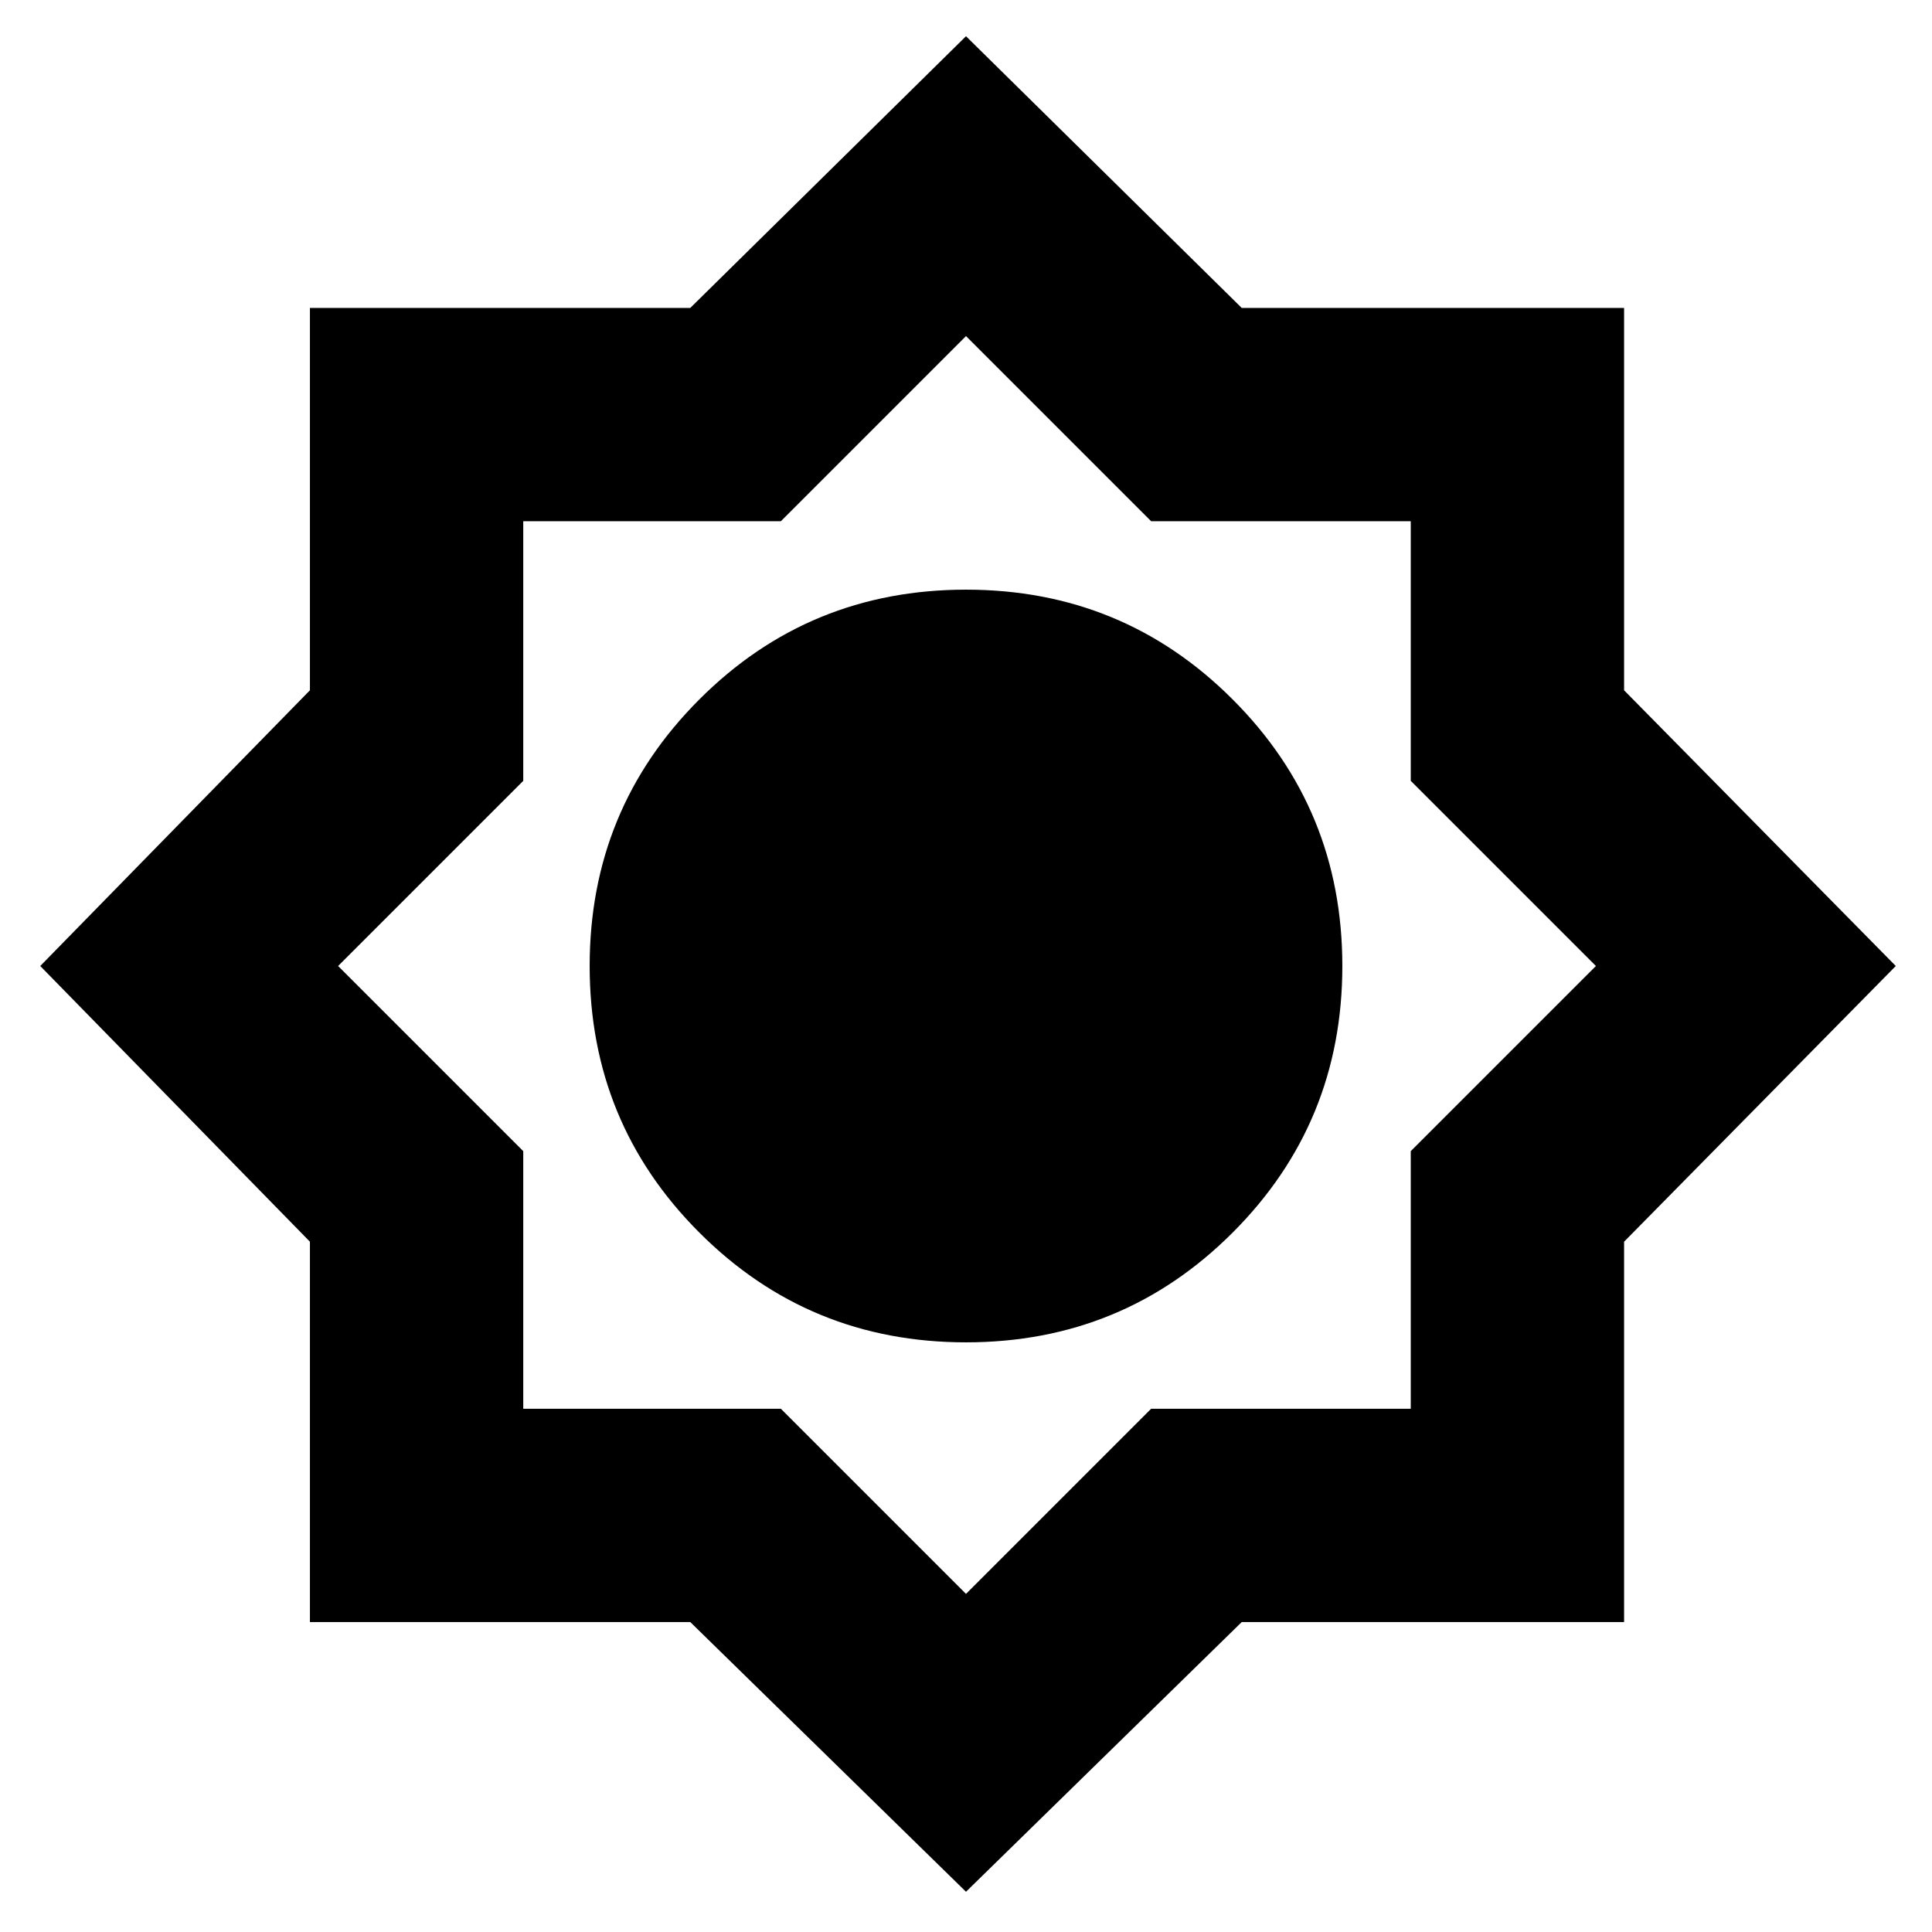 <svg xmlns="http://www.w3.org/2000/svg" height="24" width="24"><path d="M12 23.5 8.575 20.15H3.85V15.425L0.5 12L3.85 8.575V3.825H8.575L12 0.45L15.425 3.825H20.175V8.575L23.55 12L20.175 15.425V20.15H15.425ZM12 16.675Q10.05 16.675 8.688 15.312Q7.325 13.95 7.325 12Q7.325 10.05 8.688 8.688Q10.05 7.325 12 7.325Q13.95 7.325 15.312 8.688Q16.675 10.05 16.675 12Q16.675 13.95 15.312 15.312Q13.95 16.675 12 16.675ZM12 19.8 14.3 17.5H17.525V14.3L19.825 12L17.525 9.7V6.475H14.3L12 4.175L9.7 6.475H6.5V9.7L4.2 12L6.5 14.3V17.5H9.7Z"/></svg>